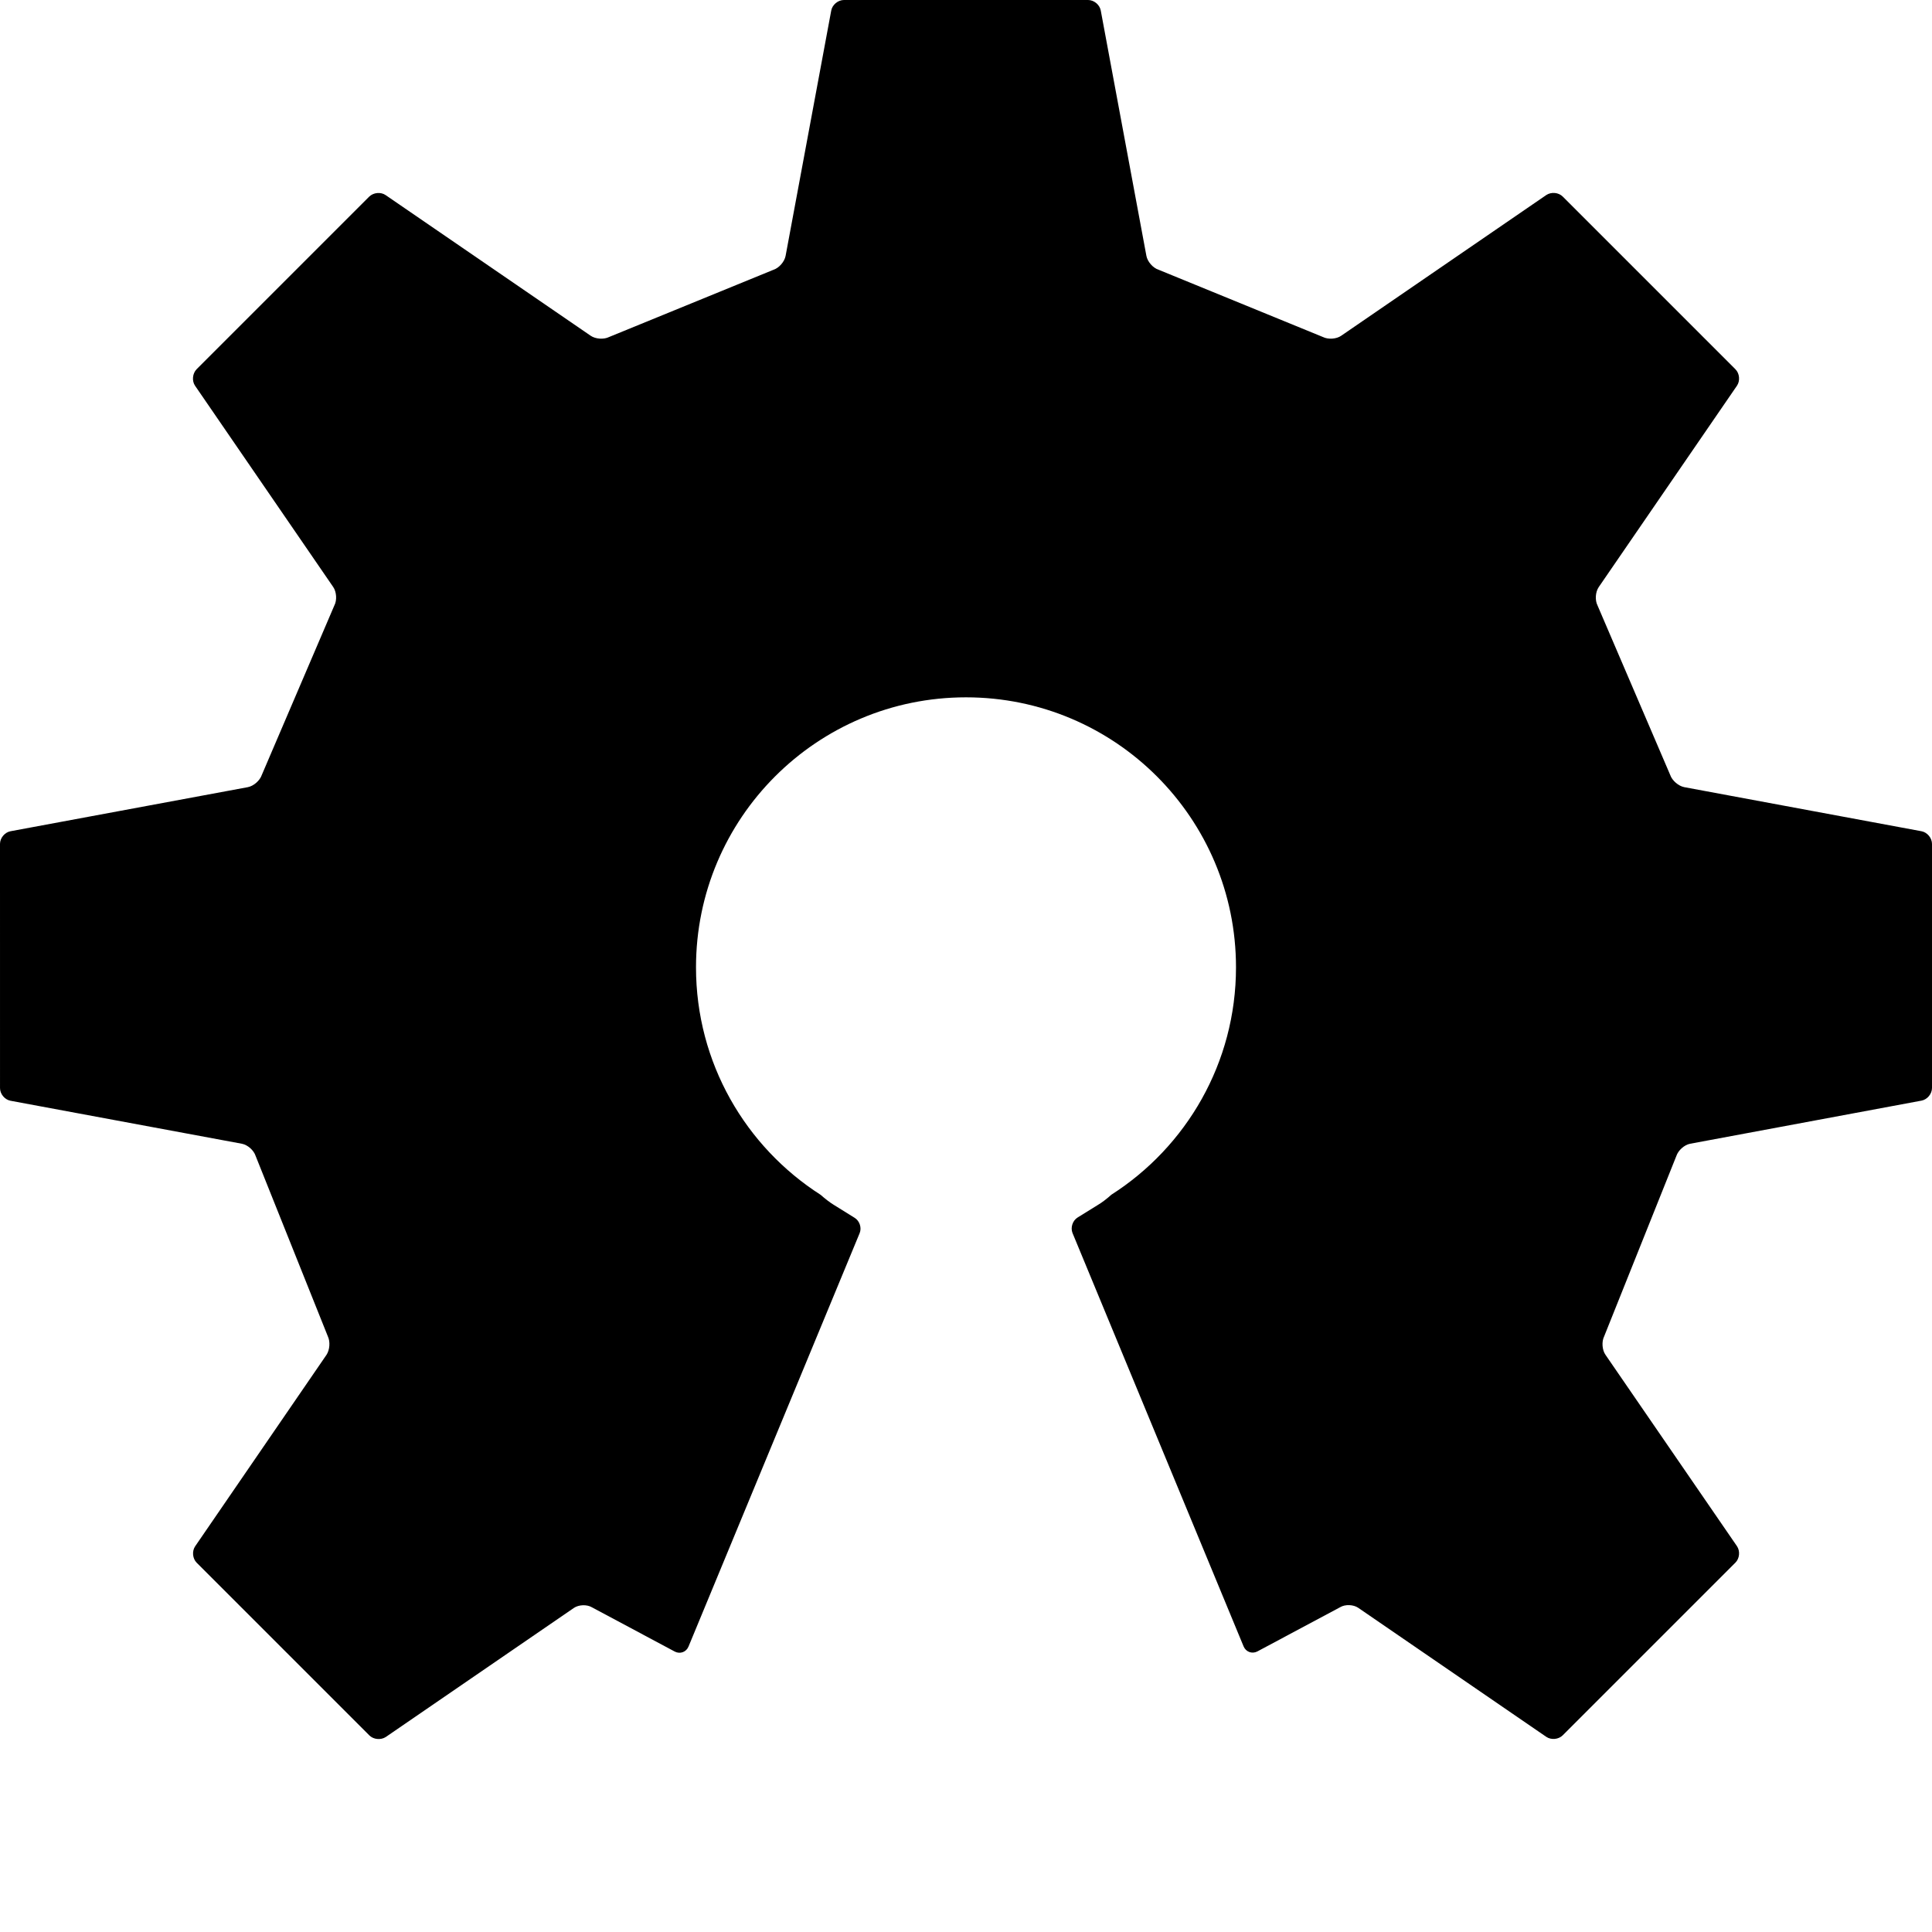 <?xml version="1.0" encoding="UTF-8" standalone="no"?>
<!-- Generator: Adobe Illustrator 13.0.2, SVG Export Plug-In . SVG Version: 6.00 Build 14948)  -->

<svg
   version="1.2"
   id="Layer_1"
   x="0px"
   y="0px"
   viewBox="0 0 16 16"
   xml:space="preserve"
   sodipodi:docname="oshw.svg"
   width="16"
   height="16"
   inkscape:version="1.2.2 (b0a8486541, 2022-12-01)"
   xmlns:inkscape="http://www.inkscape.org/namespaces/inkscape"
   xmlns:sodipodi="http://sodipodi.sourceforge.net/DTD/sodipodi-0.dtd"
   xmlns="http://www.w3.org/2000/svg"
   xmlns:svg="http://www.w3.org/2000/svg"><defs
   id="defs41" /><sodipodi:namedview
   id="namedview39"
   pagecolor="#ffffff"
   bordercolor="#666666"
   borderopacity="1.0"
   inkscape:showpageshadow="2"
   inkscape:pageopacity="0.0"
   inkscape:pagecheckerboard="0"
   inkscape:deskcolor="#d1d1d1"
   showgrid="false"
   inkscape:zoom="10.431285"
   inkscape:cx="14.236022"
   inkscape:cy="33.217385"
   inkscape:current-layer="Layer_1" />
<path
   fill="#0099B0"
   d="M 15.913,6.884 13.949,6.519 C 13.901,6.51 13.848,6.465 13.832,6.418 L 13.23,5.014 c -0.022,-0.043 -0.018,-0.111 0.01,-0.152 l 1.145,-1.668 c 0.027,-0.04 0.022,-0.101 -0.013,-0.136 l -1.43,-1.43 c -0.035,-0.035 -0.095,-0.04 -0.136,-0.013 l -1.698,1.165 C 11.069,2.808 11,2.813 10.956,2.791 L 9.595,2.234 C 9.548,2.219 9.503,2.167 9.494,2.119 L 9.116,0.087 C 9.107,0.039 9.06,0 9.011,0 H 6.989 C 6.94,0 6.893,0.039 6.884,0.087 L 6.506,2.119 c -0.009,0.048 -0.054,0.1 -0.1,0.115 L 5.044,2.791 C 5,2.813 4.931,2.808 4.891,2.78 L 3.194,1.616 C 3.154,1.588 3.093,1.594 3.058,1.628 L 1.628,3.058 c -0.034,0.035 -0.04,0.096 -0.013,0.136 l 1.145,1.668 c 0.027,0.04 0.032,0.109 0.009,0.152 L 2.168,6.418 C 2.152,6.465 2.1,6.51 2.052,6.519 L 0.087,6.884 C 0.039,6.893 0,6.94 0,6.989 l 1.1950287e-4,2.022 c 0,0.049 0.039,0.096 0.087,0.105 L 2.003,9.472 c 0.048,0.009 0.099,0.054 0.114,0.101 L 2.715,11.067 c 0.021,0.044 0.016,0.112 -0.011,0.153 l -1.088,1.586 c -0.027,0.04 -0.022,0.101 0.013,0.136 l 1.43,1.43 c 0.034,0.034 0.095,0.04 0.136,0.013 l 1.558,-1.069 c 0.04,-0.027 0.107,-0.03 0.149,-0.005 l 0.687,0.367 c 0.043,0.022 0.094,0.004 0.113,-0.042 l 1.417,-3.423 c 0.019,-0.045 0,-0.103 -0.042,-0.128 L 6.905,9.978 C 6.873,9.959 6.83,9.925 6.796,9.895 6.176,9.498 5.764,8.803 5.764,8.011 c 0,-1.235 1.001,-2.236 2.236,-2.236 1.235,0 2.236,1.001 2.236,2.236 0,0.791 -0.411,1.486 -1.032,1.883 -0.034,0.031 -0.077,0.064 -0.109,0.083 L 8.924,10.083 c -0.041,0.025 -0.06,0.083 -0.042,0.128 l 1.417,3.424 c 0.019,0.045 0.069,0.064 0.113,0.042 l 0.687,-0.367 c 0.042,-0.025 0.109,-0.022 0.149,0.005 l 1.558,1.069 c 0.04,0.027 0.101,0.022 0.136,-0.013 l 1.43,-1.43 c 0.035,-0.035 0.04,-0.096 0.013,-0.136 L 13.296,11.22 C 13.268,11.18 13.263,11.111 13.285,11.067 l 0.598,-1.494 c 0.015,-0.046 0.066,-0.092 0.114,-0.101 l 1.916,-0.357 c 0.048,-0.009 0.087,-0.056 0.087,-0.105 L 16,6.989 c 1.2e-4,-0.049 -0.039,-0.096 -0.087,-0.105"
   id="path2"
   style="fill:#000000;stroke-width:1" />

















</svg>
